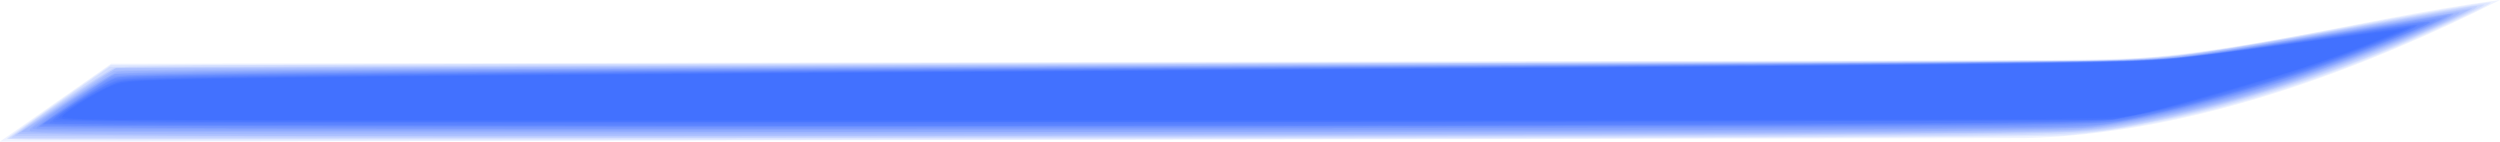 <?xml version="1.0" encoding="UTF-8" standalone="no"?>
<svg
   xmlns:dc="http://purl.org/dc/elements/1.1/"
   xmlns:cc="http://creativecommons.org/ns#"
   xmlns:rdf="http://www.w3.org/1999/02/22-rdf-syntax-ns#"
   xmlns:svg="http://www.w3.org/2000/svg"
   xmlns="http://www.w3.org/2000/svg"
   xmlns:sodipodi="http://sodipodi.sourceforge.net/DTD/sodipodi-0.dtd"
   xmlns:inkscape="http://www.inkscape.org/namespaces/inkscape"
   width="8348.56"
   height="472.757"
   viewBox="0 0 2208.89 125.084"
   version="1.1"
   id="svg67"
   sodipodi:docname="droite.svg"
   inkscape:version="1.0 (4035a4fb49, 2020-05-01)">
  <defs
     id="defs61" />
  <sodipodi:namedview
     units="px"
     id="base"
     pagecolor="#ffffff"
     bordercolor="#666666"
     borderopacity="1.0"
     inkscape:pageopacity="0.0"
     inkscape:pageshadow="2"
     inkscape:zoom="0.35"
     inkscape:cx="463.88755"
     inkscape:cy="-156.05308"
     inkscape:document-units="px"
     inkscape:current-layer="layer1"
     inkscape:document-rotation="0"
     showgrid="false"
     inkscape:window-width="1635"
     inkscape:window-height="1030"
     inkscape:window-x="128"
     inkscape:window-y="0"
     inkscape:window-maximized="0"
     showguides="false" />
  <g
     transform="translate(1593.1,141.337)"
     inkscape:label="Calque 1"
     inkscape:groupmode="layer"
     id="layer1">
    <path
       sodipodi:nodetypes="ccccccccc"
       id="path124-5"
       d="m 615.79,-141.337 c -139.858,18.236 -264.908,60.495 -421.391,53.259 l -844.637,1.512 -844.637,1.512 -98.226,68.753 98.6,0.049 844.637,-1.512 844.637,-1.512 c 153.002,-3.296 307.303,-64.693 421.017,-122.06 z"
       style="opacity:0.064;fill:#0d4dfa;fill-rule:evenodd;stroke-width:1.573;fill-opacity:1" />
    <path
       style="opacity:0.064;fill:#0d4dfa;fill-rule:evenodd;stroke-width:2.279;fill-opacity:1"
       d="m -377.583,-18.703 c 444.822,-0.876 594.172,-1.682 612.107,-3.303 86.26,-7.799 180.115,-32.394 278.469,-72.976 37.336,-15.405 96.605,-43.031 94.689,-44.136 -1.841,-1.061 -63.556,9.463 -141.716,24.167 -37.975,7.144 -82.573,14.962 -99.106,17.373 -69.038,10.069 -48.938,9.672 -535.807,10.592 -246.836,0.466 -646.21,1.335 -887.498,1.931 l -438.705,1.083 -44.797,31.367 c -24.638,17.252 -45.806,32.34 -47.038,33.53 -2.497,2.409 150.966,2.457 1209.403,0.373 z"
       id="path141" />
    <path
       style="opacity:0.064;fill:#0d4dfa;fill-rule:evenodd;stroke-width:2.279;fill-opacity:1"
       d="m -26.354,-20.453 c 287.241,-1.284 269.8,-0.57 339.221,-13.879 67.133,-12.871 146.363,-38.143 221.18,-70.551 36.73,-15.91 69.311,-31.536 67.695,-32.468 -1.698,-0.979 -58.804,8.643 -129.772,21.865 -80.387,14.977 -127.153,22.175 -163.607,25.182 -39.016,3.218 -124.038,3.631 -1022.166,4.957 -366.539,0.541 -692.531,1.453 -724.427,2.027 l -57.992,1.043 -32.564,22.733 c -17.91,12.503 -38.196,26.821 -45.08,31.818 l -12.516,9.084 650.929,-0.328 c 358.011,-0.181 767.105,-0.847 909.098,-1.482 z"
       id="path143" />
    <path
       style="opacity:0.064;fill:#0d4dfa;fill-rule:evenodd;stroke-width:2.279;fill-opacity:1"
       d="m -415.107,-20.514 c 613.048,-1.223 650.218,-1.637 690.825,-7.702 66.489,-9.931 157.674,-36.061 232.276,-66.562 32.425,-13.257 79.389,-34.582 85.329,-38.747 3.927,-2.753 3.56,-2.9 -4.503,-1.803 -4.829,0.657 -37.148,6.249 -71.821,12.425 -167.608,29.857 -183.292,32.106 -243.158,34.87 -21.464,0.991 -130.21,1.858 -241.657,1.926 -520.539,0.321 -1518.171,3.342 -1524.001,4.615 -5.746,1.254 -91.052,59.163 -91.052,61.81 0,1.155 266.866,0.964 1167.761,-0.832 z"
       id="path145" />
    <path
       style="opacity:0.064;fill:#0d4dfa;fill-rule:evenodd;stroke-width:2.279;fill-opacity:1"
       d="m -48.869,-22.208 c 159.905,-0.728 271.048,-1.936 289.287,-3.143 82.554,-5.462 208.718,-42.168 321.662,-93.585 17.689,-8.053 30.677,-14.927 28.862,-15.275 -1.815,-0.349 -39.458,5.756 -83.65,13.566 -103.937,18.369 -158.269,27.064 -189.922,30.394 -26.987,2.839 21.986,2.579 -1371.223,7.283 l -436.114,1.473 -9.256,5.038 c -10.713,5.831 -80.644,53.6 -80.644,55.086 0,1.323 1200.853,0.666 1530.998,-0.838 z"
       id="path147" />
    <path
       style="opacity:0.064;fill:#0d4dfa;fill-rule:evenodd;stroke-width:2.279;fill-opacity:1"
       d="m -370.078,-22.18 c 517.481,-1.119 592.756,-1.76 627.409,-5.341 40.252,-4.16 105.124,-18.886 159.737,-36.26 50.83,-16.171 129.091,-47.087 161.473,-63.788 l 10.507,-5.419 -10.507,1.156 c -5.779,0.636 -48.332,7.718 -94.562,15.739 -131.1,22.746 -158.419,26.466 -207.135,28.21 -23.115,0.828 -216.291,1.976 -429.28,2.553 -212.989,0.577 -601.367,1.803 -863.063,2.725 l -475.81,1.677 -11.511,7.35 c -6.331,4.042 -25.783,17.083 -43.226,28.979 l -31.714,21.629 95.76,1.063 c 117.508,1.304 416.373,1.231 1111.922,-0.274 z"
       id="path149" />
    <path
       style="opacity:0.064;fill:#0d4dfa;fill-rule:evenodd;stroke-width:2.279;fill-opacity:1"
       d="m -35.36,-23.96 c 159.077,-0.759 264.156,-1.943 279.037,-3.143 58.943,-4.755 138.688,-24.011 216.602,-52.304 57.731,-20.964 125.46,-50.035 119.319,-51.215 -1.668,-0.32 -39.4,5.603 -83.849,13.162 -191.263,32.529 -151.851,29.451 -400.525,31.285 -114.75,0.846 -517.988,2.46 -896.084,3.585 -504.325,1.501 -688.585,2.57 -691.717,4.013 -2.348,1.082 -21.717,13.647 -43.043,27.923 l -38.774,25.955 28.033,1.104 c 37.123,1.462 1186.267,1.185 1511,-0.365 z"
       id="path151" />
    <path
       style="opacity:0.064;fill:#0d4dfa;fill-rule:evenodd;stroke-width:2.279;fill-opacity:1"
       d="m 125.245,-25.702 c 63.566,-0.701 122.33,-2.087 130.585,-3.08 48.716,-5.859 112.415,-20.553 166.433,-38.391 70.548,-23.297 164.991,-62.21 150.985,-62.21 -1.664,0 -37.965,5.88 -80.67,13.068 -148.581,25.006 -157.451,26.219 -208.23,28.48 -18.987,0.845 -244.584,2.372 -501.327,3.392 -1093.717,4.346 -1266.238,5.227 -1272.193,6.497 -3.453,0.737 -23.261,12.616 -44.017,26.399 -31.235,20.741 -36.828,25.268 -32.452,26.266 7.008,1.598 1542.538,1.217 1690.886,-0.42 z"
       id="path153" />
    <path
       style="opacity:0.064;fill:#0d4dfa;fill-rule:evenodd;stroke-width:2.279;fill-opacity:1"
       d="m -227.485,-25.545 c 308.799,-0.862 460.288,-1.883 475.23,-3.203 56.221,-4.966 144.43,-27.012 220.479,-55.105 65.234,-24.098 120.486,-48.644 100.559,-44.675 -25.351,5.05 -220.322,36.07 -239.406,38.09 -34.735,3.676 -219.886,5.32 -878.072,7.793 -829.231,3.117 -935.878,3.929 -944.529,7.196 -8.972,3.388 -69.766,43.881 -71.103,47.359 -0.843,2.192 24.67,2.525 193.881,2.525 107.168,0 306.184,0.289 442.258,0.642 136.074,0.353 451.39,0.073 700.703,-0.623 z"
       id="path155" />
    <path
       style="opacity:0.064;fill:#0d4dfa;fill-rule:evenodd;stroke-width:2.279;fill-opacity:1"
       d="m 72.711,-27.38 c 169.556,-1.17 178.141,-1.384 201.131,-5.022 56.378,-8.922 130.652,-28.803 193.626,-51.829 52.702,-19.27 108.974,-43.422 101.17,-43.422 -0.898,0 -39.794,6.277 -86.436,13.949 -133.825,22.012 -149.644,24.113 -194.851,25.878 -44.103,1.722 -436.866,4.103 -1152.751,6.989 -251.789,1.015 -495.623,2.486 -541.853,3.269 l -84.055,1.424 -23.047,14.153 c -28.962,17.785 -49.003,32.677 -46.172,34.308 2.834,1.634 1402.749,1.894 1633.239,0.304 z"
       id="path157" />
    <path
       style="opacity:0.064;fill:#0d4dfa;fill-rule:evenodd;stroke-width:2.279;fill-opacity:1"
       d="m 194.29,-29.065 c 67.032,-1.144 67.785,-1.2 99.265,-7.302 39.145,-7.588 89.12,-20.346 127.9,-32.652 48.291,-15.324 149.206,-55.246 142.775,-56.481 -1.478,-0.284 -41.078,5.674 -88,13.24 -124.056,20.004 -142.37,22.456 -181.796,24.338 -40.334,1.926 -405.314,4.358 -1056.268,7.039 -541.844,2.231 -726.583,4.051 -733.21,7.22 -9.835,4.704 -63.809,42.059 -63.809,44.162 0,1.784 161.437,2.147 842.799,1.898 463.54,-0.17 873.194,-0.827 910.343,-1.462 z"
       id="path159" />
    <path
       style="opacity:0.064;fill:#0d4dfa;fill-rule:evenodd;stroke-width:2.279;fill-opacity:1"
       d="m -53.372,-29.05 c 346.144,-1.114 312.859,0.164 377.964,-14.509 63.568,-14.327 127.299,-34.602 193.909,-61.689 37.646,-15.309 44.844,-18.813 38.798,-18.886 -2.602,-0.032 -36.373,5.056 -75.049,11.307 -118.976,19.228 -148.674,23.18 -187.395,24.938 -43.932,1.994 -404.224,4.583 -971.133,6.978 -451.639,1.908 -777.92,4.452 -803.691,6.266 -15.547,1.095 -15.902,1.257 -42.785,19.523 -14.91,10.131 -29.056,20.022 -31.436,21.981 l -4.327,3.561 103.89,1.144 c 115.786,1.274 924.919,0.921 1401.255,-0.612 z"
       id="path161" />
    <path
       style="opacity:0.064;fill:#0d4dfa;fill-rule:evenodd;stroke-width:2.279;fill-opacity:1"
       d="m 174.777,-30.875 c 64.691,-0.875 94.287,-1.929 105.069,-3.744 42.475,-7.15 126.211,-29.709 176.717,-47.609 31.089,-11.019 93.922,-36.136 96.567,-38.602 3.14,-2.929 -5.547,-1.809 -94.947,12.244 -134.623,21.162 -128.482,20.614 -251.885,22.447 -58.613,0.87 -265.298,2.401 -459.299,3.402 -773.581,3.992 -1023.787,5.52 -1126.785,6.883 -99.879,1.321 -108.193,1.667 -115.575,4.806 -9.032,3.84 -60.489,38.355 -60.489,40.573 0,1.727 1600.658,1.358 1730.628,-0.399 z"
       id="path163" />
    <path
       style="opacity:0.064;fill:#0d4dfa;fill-rule:evenodd;stroke-width:2.279;fill-opacity:1"
       d="m 107.233,-30.843 c 127.502,-0.957 157.538,-1.64 171.356,-3.899 41.321,-6.754 113.399,-25.802 167.15,-44.172 34.906,-11.929 97.106,-36.193 105.783,-41.264 4.022,-2.351 3.381,-2.505 -6.004,-1.446 -5.779,0.652 -42.253,6.15 -81.053,12.217 -103.293,16.152 -130.066,19.638 -165.108,21.499 -38.008,2.019 -344.796,4.373 -1029.671,7.902 -506.96,2.612 -745.38,4.833 -759.081,7.07 -3.9,0.637 -20.479,10.193 -36.841,21.237 l -29.75,20.079 24.834,1.126 c 32.28,1.464 1436.706,1.165 1638.386,-0.349 z"
       id="path165" />
    <path
       style="opacity:0.064;fill:#0d4dfa;fill-rule:evenodd;stroke-width:2.279;fill-opacity:1"
       d="m -468.392,-30.323 c -183.682,-0.246 -484.253,-0.246 -667.935,0 -183.682,0.246 -33.397,0.448 333.968,0.448 367.364,0 517.65,-0.201 333.968,-0.448 z"
       id="path167" />
    <path
       style="opacity:0.064;fill:#0d4dfa;fill-rule:evenodd;stroke-width:2.279;fill-opacity:1"
       d="m -232.738,-30.322 c -54.073,-0.264 -142.556,-0.264 -196.628,0 -54.073,0.264 -9.831,0.481 98.314,0.481 108.145,0 152.387,-0.216 98.314,-0.481 z"
       id="path169" />
    <path
       style="opacity:0.064;fill:#0d4dfa;fill-rule:evenodd;stroke-width:2.279;fill-opacity:1"
       d="m 29.182,-31.407 c 254.704,-1.226 239.682,-0.6 289.933,-12.082 37.451,-8.557 98.856,-26.243 134.201,-38.652 42.813,-15.031 99.594,-38.037 95.718,-38.781 -1.695,-0.326 -39.315,4.989 -83.601,11.809 -127.565,19.647 -135.734,20.545 -203.6,22.378 -60.812,1.643 -350.406,3.761 -953.121,6.972 -419.392,2.234 -745.429,4.878 -774.505,6.279 -12.383,0.597 -24.879,1.788 -27.769,2.646 -2.89,0.858 -17.684,9.904 -32.877,20.101 l -27.622,18.54 62.896,1.055 c 82.101,1.378 1220.364,1.179 1520.346,-0.265 z"
       id="path171" />
    <path
       style="opacity:0.064;fill:#0d4dfa;fill-rule:evenodd;stroke-width:2.279;fill-opacity:1"
       d="m -32.358,-31.371 c 174.023,-0.807 288.512,-2.003 298.695,-3.12 39.749,-4.361 118.791,-24.696 184.62,-47.499 46.578,-16.134 96.727,-36.601 91.189,-37.217 -2.68,-0.298 -27.672,2.96 -55.536,7.24 -89.35,13.724 -146.11,21.526 -170.591,23.45 -35.195,2.765 -261.675,4.857 -948.768,8.761 -690.158,3.922 -842.559,5.516 -856.24,8.959 -12.967,3.263 -64.266,36.346 -60.09,38.753 2.653,1.529 1215.97,2.067 1516.722,0.673 z"
       id="path173" />
    <path
       style="opacity:0.064;fill:#0d4dfa;fill-rule:evenodd;stroke-width:2.279;fill-opacity:1"
       d="m 167.272,-33.101 c 98.679,-1.127 101.033,-1.237 125.504,-5.853 31.66,-5.972 88.204,-20.695 127.614,-33.227 34.876,-11.091 112.658,-40.311 118.965,-44.692 5.122,-3.557 13.872,-4.635 -98.905,12.182 -47.056,7.017 -99.065,13.939 -115.575,15.383 -36.514,3.193 -199.73,5.232 -619.904,7.747 -162.631,0.973 -430.105,2.568 -594.387,3.543 -343.388,2.039 -571.905,4.663 -591.385,6.793 -11.633,1.272 -16.579,3.363 -35.621,15.061 -25.14,15.444 -32.172,20.939 -29.077,22.722 2.73,1.574 1577.363,1.887 1712.773,0.341 z"
       id="path175" />
    <path
       style="opacity:0.064;fill:#0d4dfa;fill-rule:evenodd;stroke-width:2.279;fill-opacity:1"
       d="m 242.321,-34.819 c 27.805,-0.956 39.78,-2.27 61.54,-6.752 39.585,-8.154 117.448,-30.622 161.688,-46.657 42.95,-15.567 76.932,-29.621 71.624,-29.621 -1.908,0 -46.448,6.169 -98.978,13.709 -105.77,15.182 -122.429,16.781 -189.87,18.225 -59.476,1.273 -390.432,3.91 -768.501,6.122 -519.445,3.04 -803.871,5.261 -885.241,6.914 -78.086,1.586 -79.374,1.673 -90.363,6.062 -12.964,5.178 -48.064,28.179 -48.064,31.496 0,1.853 157.14,2.207 875.821,1.973 481.701,-0.157 891.356,-0.819 910.343,-1.472 z"
       id="path177" />
    <path
       style="opacity:0.064;fill:#0d4dfa;fill-rule:evenodd;stroke-width:2.279;fill-opacity:1"
       d="m 123.744,-34.733 150.098,-0.925 24.016,-4.853 c 33.713,-6.812 132.073,-35.104 169.302,-48.698 35.709,-13.038 70.217,-26.989 68.792,-27.81 -0.532,-0.307 -41.875,5.222 -91.872,12.285 -49.997,7.064 -102.447,14.004 -116.556,15.422 -35.149,3.533 -192.608,5.499 -693.099,8.654 -954.988,6.021 -1104.465,7.602 -1122.1,11.87 -9.364,2.267 -46.749,23.621 -52.843,30.185 -2.911,3.136 -0.409,3.305 64.853,4.4 77.475,1.3 1372.113,0.869 1599.41,-0.532 z"
       id="path179" />
    <path
       style="opacity:0.064;fill:#0d4dfa;fill-rule:evenodd;stroke-width:2.279;fill-opacity:1"
       d="m -152.436,-34.647 426.278,-1.068 23.795,-4.989 c 42.582,-8.928 145.274,-39.686 191.843,-57.46 24.489,-9.347 43.231,-17.243 41.648,-17.547 -1.583,-0.304 -36.479,4.193 -77.548,9.995 -108.623,15.344 -126.865,17.309 -176.736,19.038 -57.056,1.978 -335.258,4.495 -858.56,7.768 -513.22,3.21 -806.912,5.832 -862.224,7.699 -42.079,1.42 -42.868,1.522 -55.081,7.097 -6.815,3.111 -19.134,10.327 -27.375,16.035 -12.541,8.686 -14.215,10.627 -10.263,11.902 6.147,1.983 837,2.902 1384.223,1.53 z"
       id="path181" />
    <path
       style="opacity:0.064;fill:#0d4dfa;fill-rule:evenodd;stroke-width:2.279;fill-opacity:1"
       d="m 221.307,-36.439 c 59.102,-0.911 62.373,-1.147 82.554,-5.94 22.496,-5.343 113.331,-31.093 136.248,-38.623 30.271,-9.947 88.031,-32.399 84.898,-33.001 -1.831,-0.352 -43.557,4.829 -92.725,11.513 -49.168,6.684 -98.177,12.951 -108.909,13.928 -40.65,3.7 -197.938,5.317 -1109.223,11.401 -430.195,2.872 -657.178,5.429 -685.357,7.719 -15.062,1.224 -21.186,2.709 -30.02,7.279 -14.155,7.323 -36.614,21.875 -36.614,23.723 0,0.779 9.118,1.912 20.263,2.519 24.325,1.324 1650.838,0.839 1738.884,-0.519 z"
       id="path183" />
  </g>
</svg>
